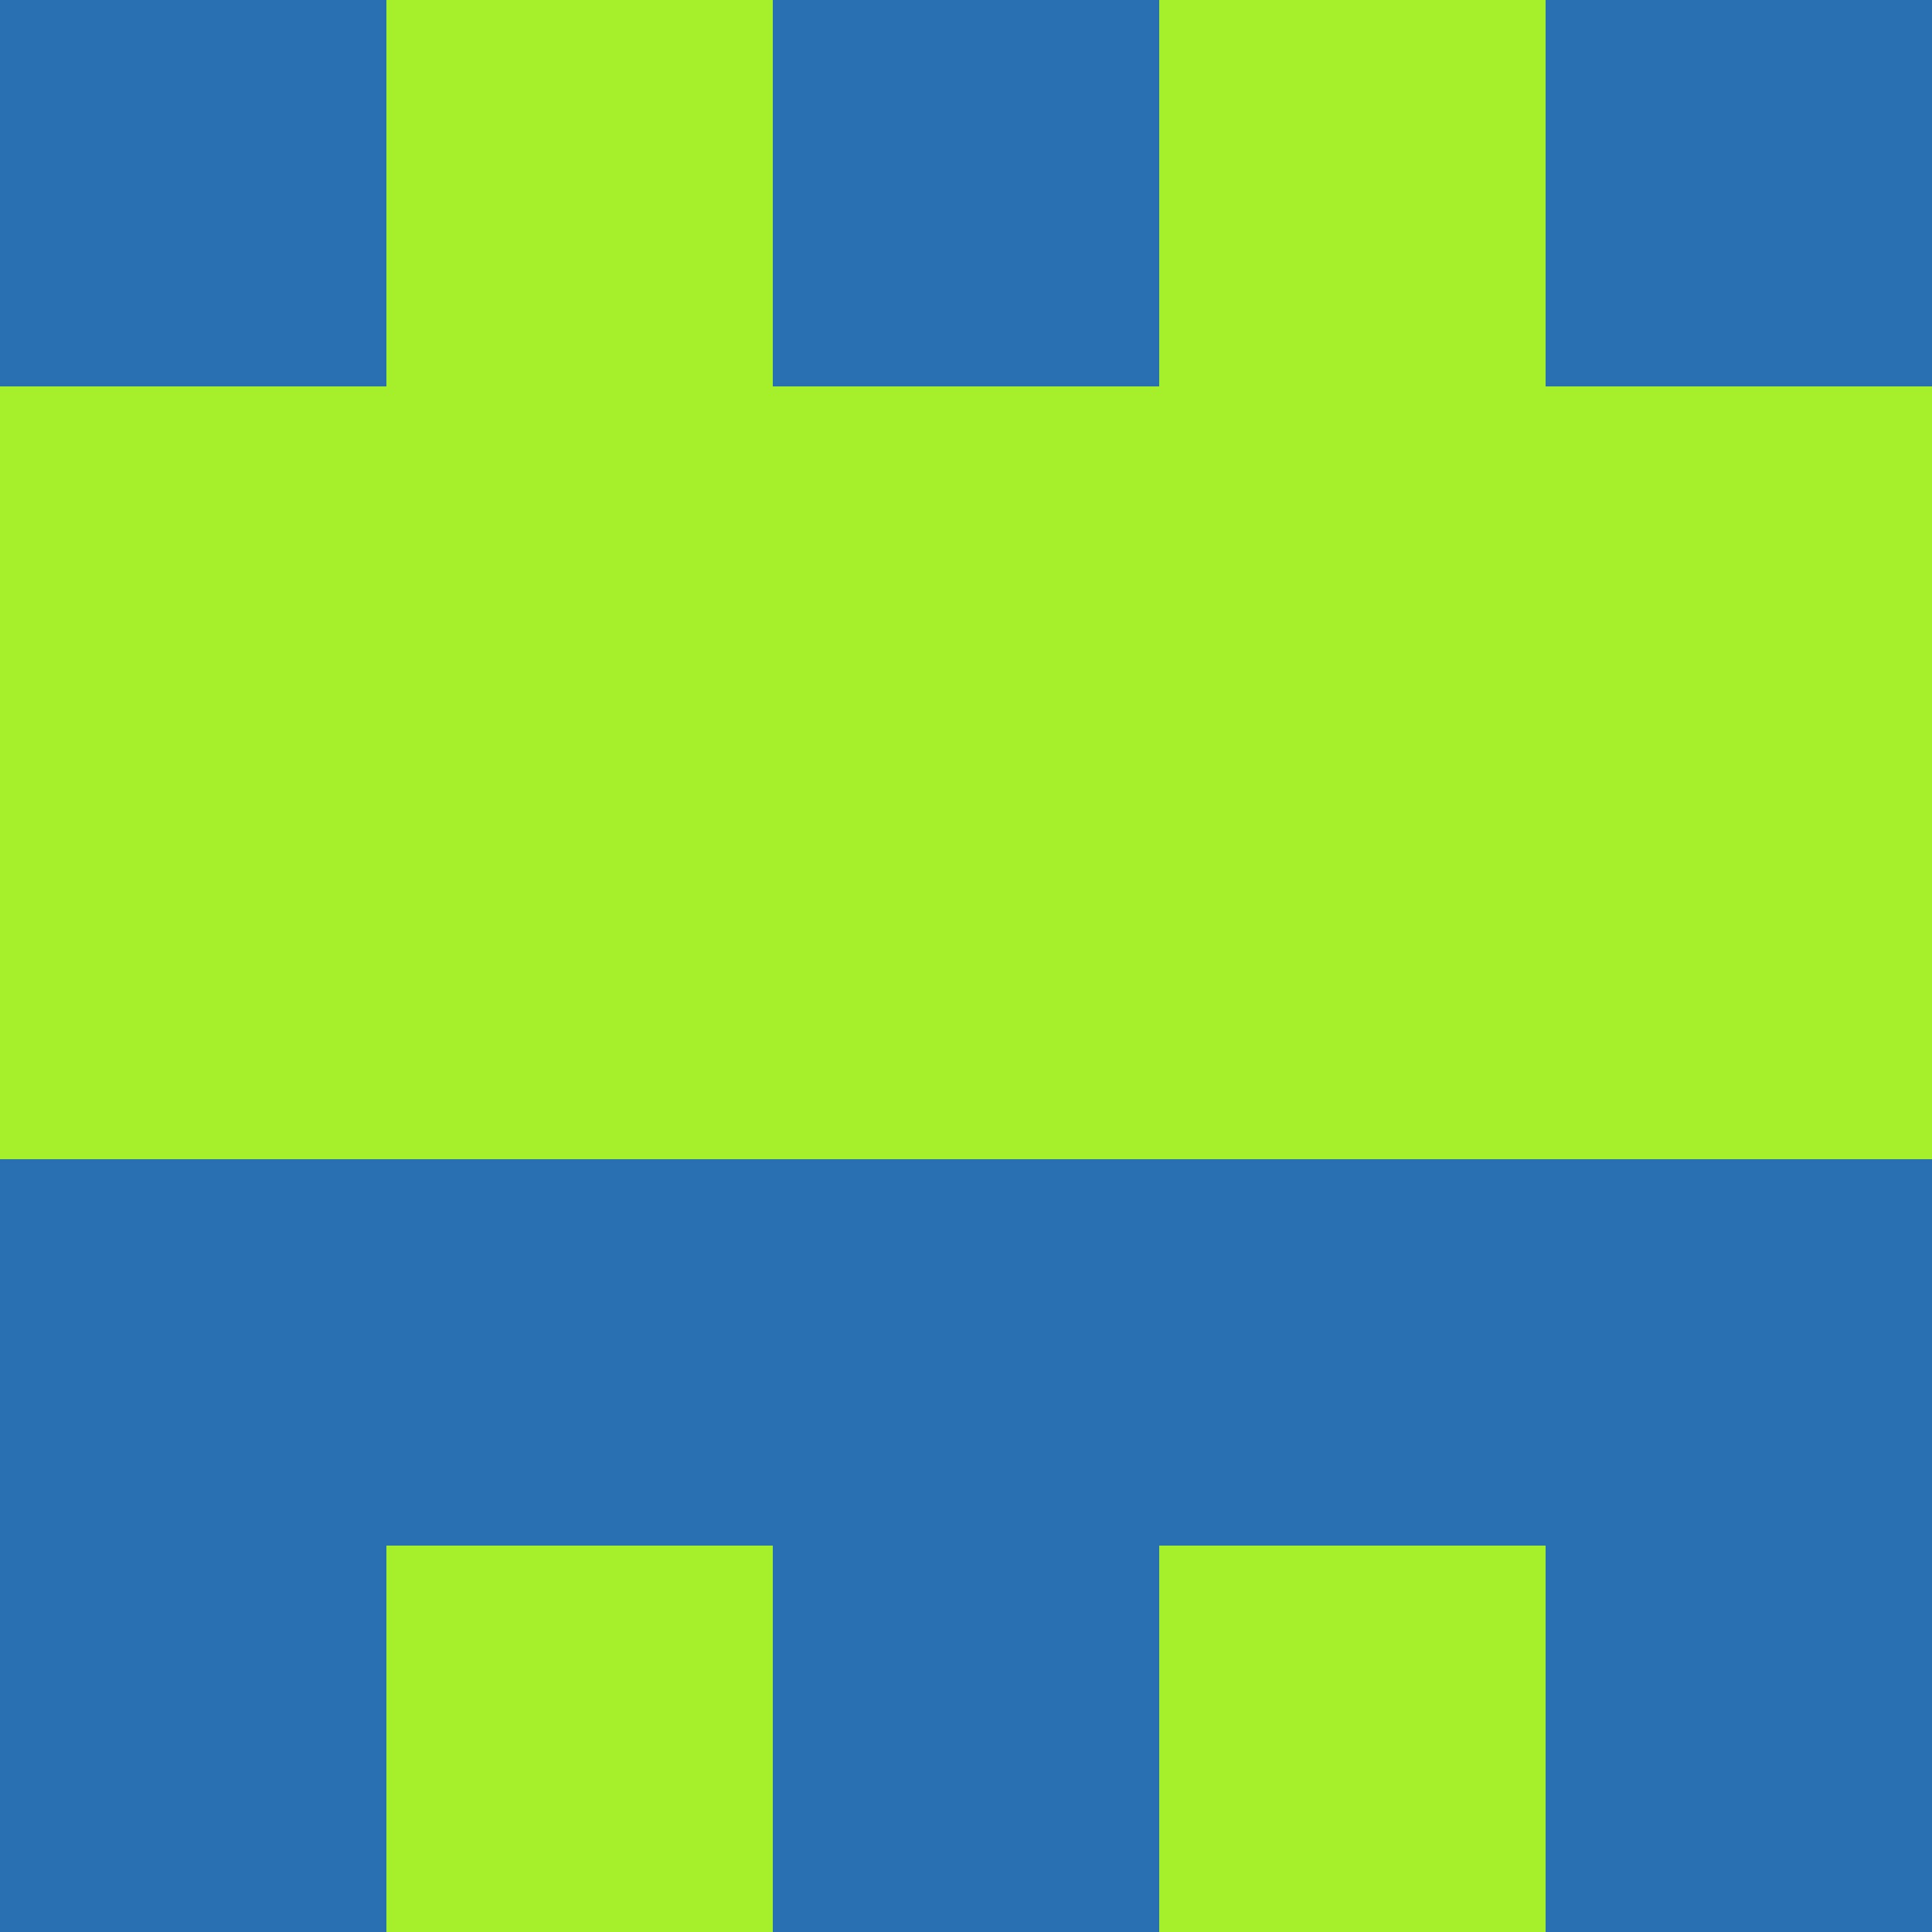 <?xml version="1.0" encoding="utf-8"?>
<!DOCTYPE svg PUBLIC "-//W3C//DTD SVG 20010904//EN"
        "http://www.w3.org/TR/2001/REC-SVG-20010904/DTD/svg10.dtd">

<svg width="400" height="400" viewBox="0 0 5 5"
    xmlns="http://www.w3.org/2000/svg"
    xmlns:xlink="http://www.w3.org/1999/xlink">
            <rect x="0" y="0" width="1" height="1" fill="#2970B2" />
        <rect x="0" y="1" width="1" height="1" fill="#A5EF2B" />
        <rect x="0" y="2" width="1" height="1" fill="#A5EF2B" />
        <rect x="0" y="3" width="1" height="1" fill="#2970B2" />
        <rect x="0" y="4" width="1" height="1" fill="#2970B2" />
                <rect x="1" y="0" width="1" height="1" fill="#A5EF2B" />
        <rect x="1" y="1" width="1" height="1" fill="#A5EF2B" />
        <rect x="1" y="2" width="1" height="1" fill="#A5EF2B" />
        <rect x="1" y="3" width="1" height="1" fill="#2970B2" />
        <rect x="1" y="4" width="1" height="1" fill="#A5EF2B" />
                <rect x="2" y="0" width="1" height="1" fill="#2970B2" />
        <rect x="2" y="1" width="1" height="1" fill="#A5EF2B" />
        <rect x="2" y="2" width="1" height="1" fill="#A5EF2B" />
        <rect x="2" y="3" width="1" height="1" fill="#2970B2" />
        <rect x="2" y="4" width="1" height="1" fill="#2970B2" />
                <rect x="3" y="0" width="1" height="1" fill="#A5EF2B" />
        <rect x="3" y="1" width="1" height="1" fill="#A5EF2B" />
        <rect x="3" y="2" width="1" height="1" fill="#A5EF2B" />
        <rect x="3" y="3" width="1" height="1" fill="#2970B2" />
        <rect x="3" y="4" width="1" height="1" fill="#A5EF2B" />
                <rect x="4" y="0" width="1" height="1" fill="#2970B2" />
        <rect x="4" y="1" width="1" height="1" fill="#A5EF2B" />
        <rect x="4" y="2" width="1" height="1" fill="#A5EF2B" />
        <rect x="4" y="3" width="1" height="1" fill="#2970B2" />
        <rect x="4" y="4" width="1" height="1" fill="#2970B2" />
        
</svg>


